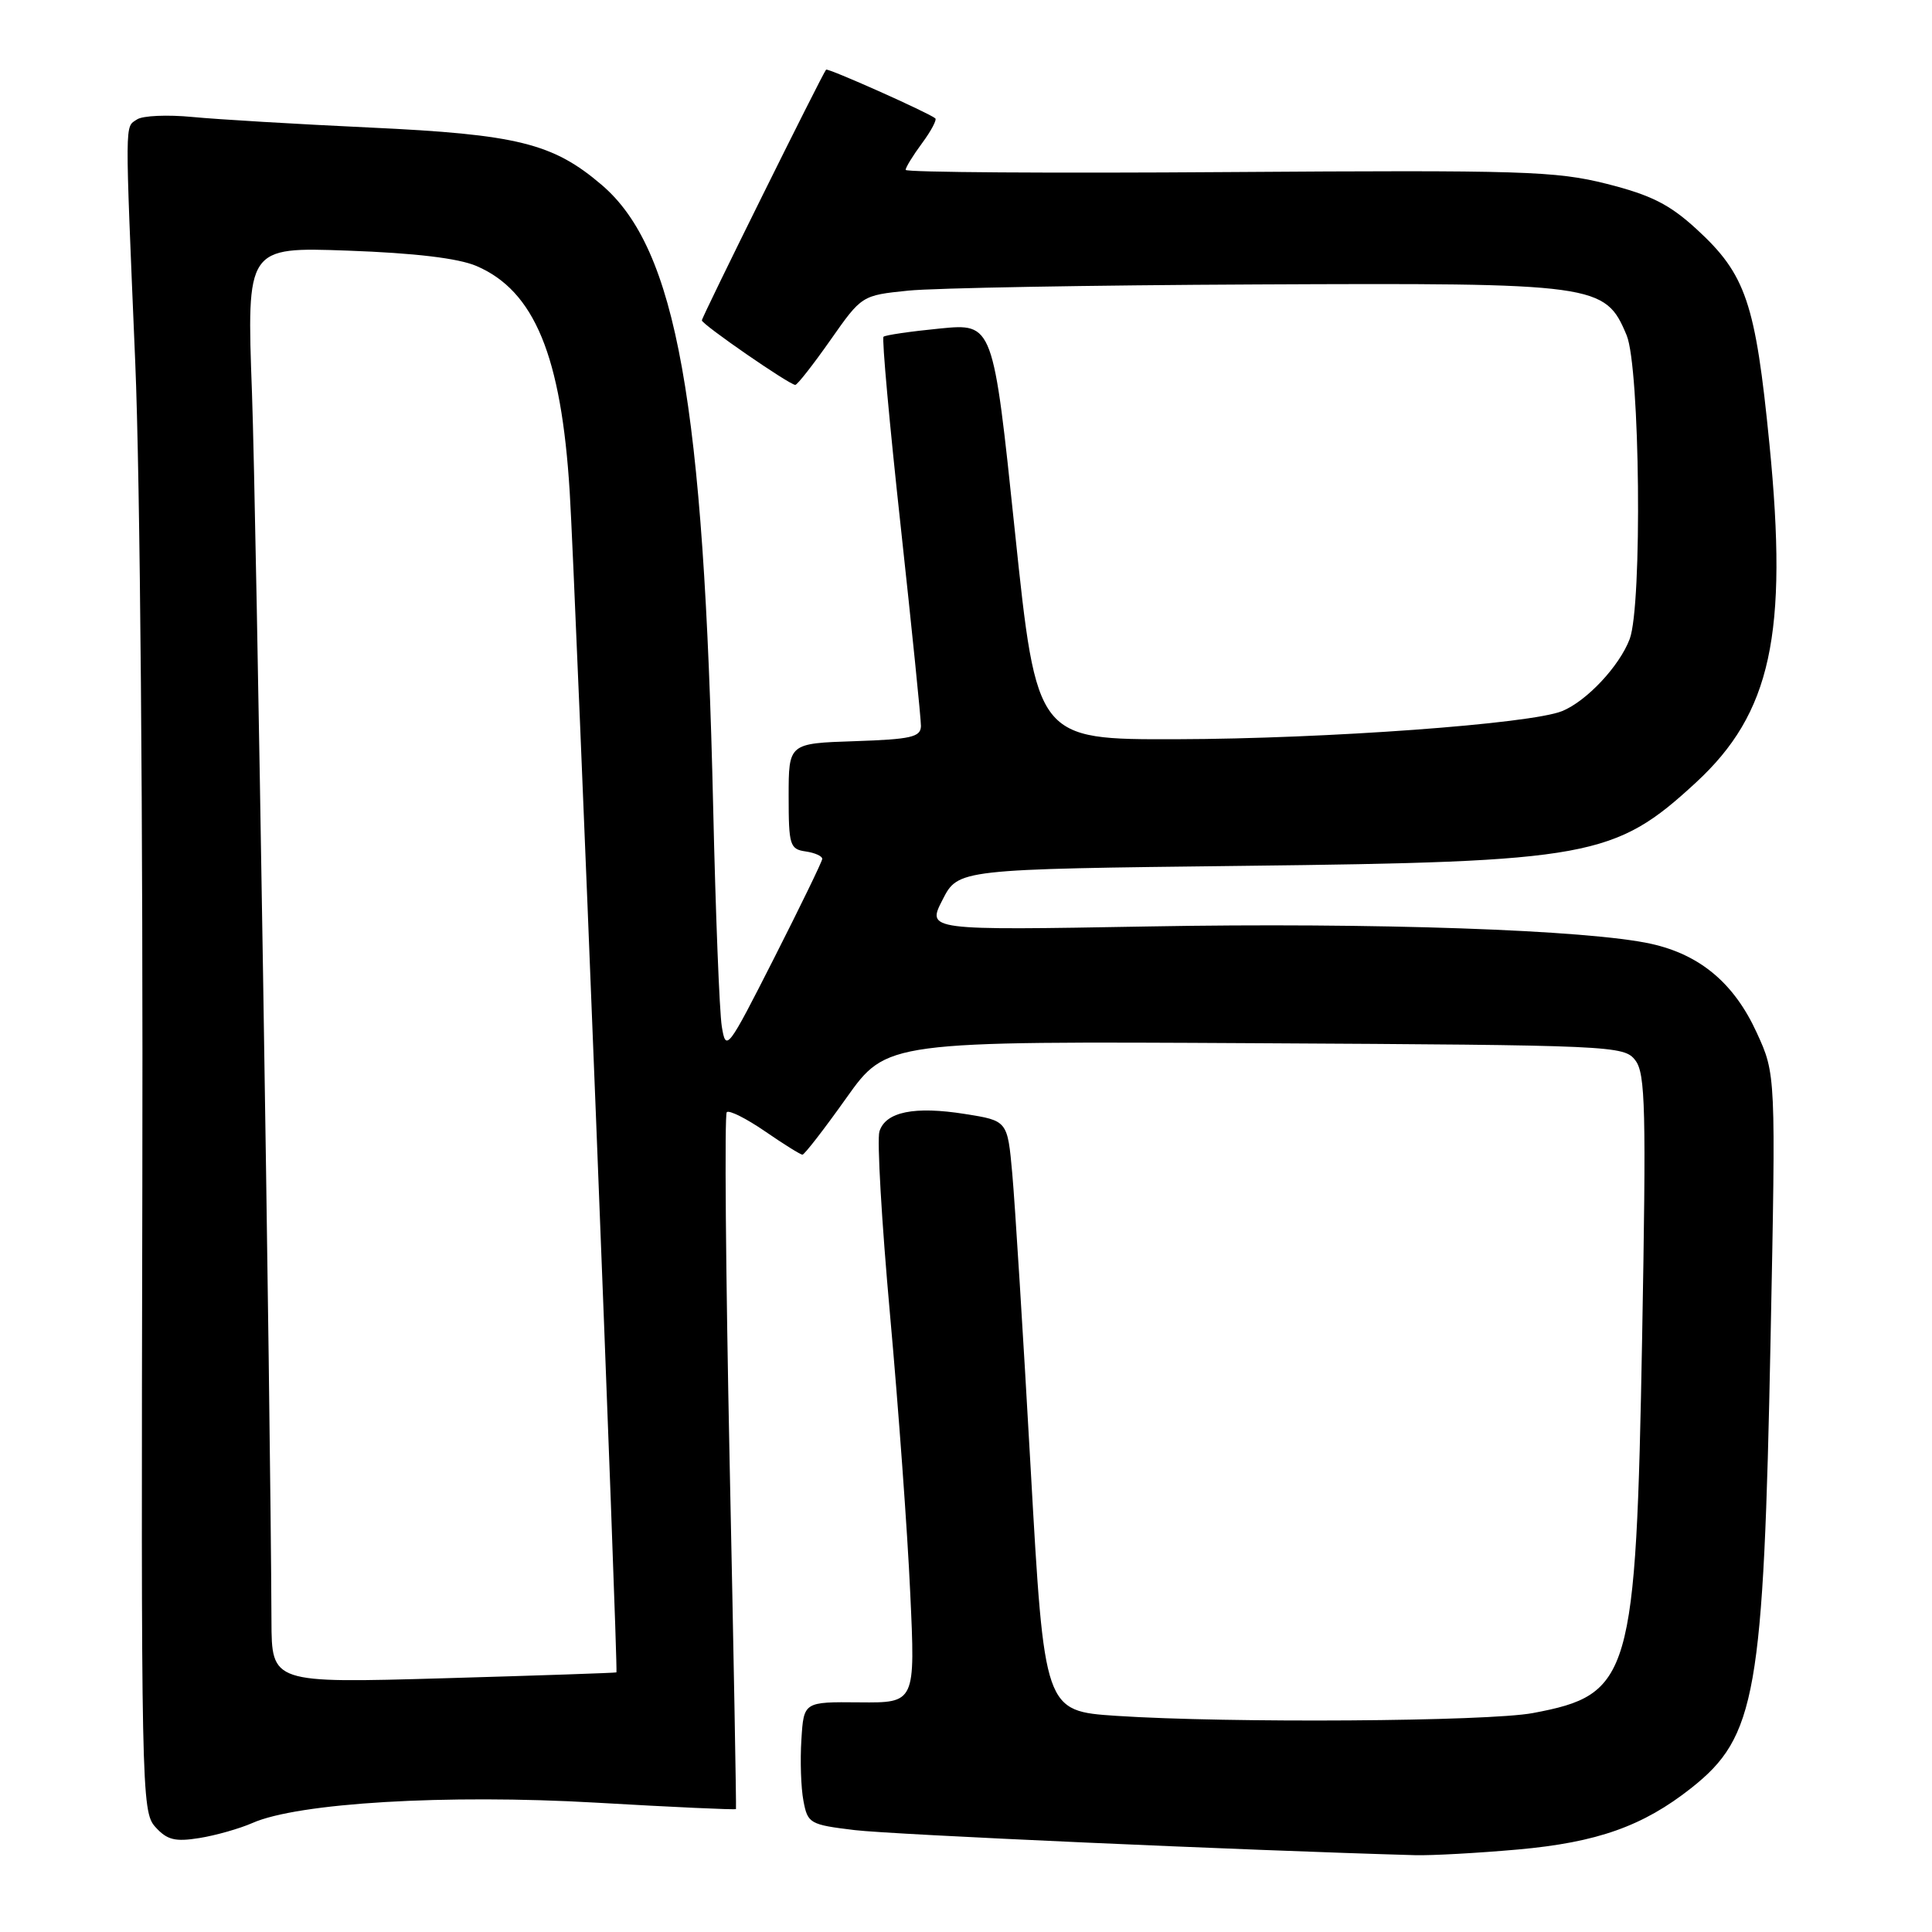 <?xml version="1.0" encoding="UTF-8" standalone="no"?>
<!DOCTYPE svg PUBLIC "-//W3C//DTD SVG 1.1//EN" "http://www.w3.org/Graphics/SVG/1.1/DTD/svg11.dtd" >
<svg xmlns="http://www.w3.org/2000/svg" xmlns:xlink="http://www.w3.org/1999/xlink" version="1.1" viewBox="0 0 256 256">
 <g >
 <path fill="currentColor"
d=" M 201.12 245.07 C 211.65 244.13 217.72 241.97 224.12 236.91 C 232.69 230.12 233.68 224.50 234.61 177.43 C 235.31 142.35 235.31 142.35 232.77 136.82 C 229.79 130.31 225.30 126.52 218.82 125.07 C 210.51 123.21 182.10 122.22 152.16 122.76 C 122.81 123.28 122.81 123.28 124.89 119.23 C 126.96 115.17 126.96 115.17 164.73 114.73 C 210.67 114.20 213.98 113.59 224.70 103.71 C 234.68 94.51 236.95 84.06 234.46 58.85 C 232.61 40.10 231.35 36.37 224.80 30.36 C 221.21 27.07 218.78 25.85 212.90 24.36 C 206.15 22.66 201.76 22.53 162.75 22.80 C 139.24 22.97 120.00 22.84 120.00 22.51 C 120.00 22.19 120.98 20.59 122.18 18.97 C 123.38 17.35 124.16 15.87 123.93 15.68 C 122.99 14.91 109.69 8.98 109.46 9.23 C 108.96 9.80 93.00 42.00 93.00 42.45 C 93.00 42.98 104.61 51.00 105.38 51.00 C 105.65 51.00 107.74 48.33 110.03 45.07 C 114.19 39.14 114.19 39.14 120.35 38.51 C 123.73 38.16 144.50 37.79 166.50 37.69 C 211.70 37.48 212.69 37.61 215.54 44.43 C 217.31 48.69 217.63 80.21 215.94 84.68 C 214.59 88.26 210.24 92.90 207.00 94.22 C 202.87 95.92 175.72 97.90 155.93 97.95 C 137.37 98.00 137.37 98.00 134.48 70.42 C 131.60 42.84 131.60 42.84 124.55 43.53 C 120.67 43.91 117.31 44.40 117.07 44.62 C 116.84 44.84 117.86 56.15 119.35 69.76 C 120.83 83.37 122.04 95.27 122.03 96.21 C 122.00 97.67 120.72 97.96 113.25 98.21 C 104.50 98.50 104.50 98.50 104.50 105.50 C 104.50 112.00 104.66 112.52 106.75 112.82 C 107.99 113.00 108.98 113.45 108.95 113.82 C 108.92 114.19 106.04 120.12 102.55 127.00 C 96.39 139.13 96.19 139.40 95.64 136.00 C 95.33 134.07 94.82 121.03 94.50 107.00 C 93.27 53.25 89.64 32.98 79.74 24.51 C 73.27 18.98 68.55 17.81 49.00 16.90 C 39.38 16.45 28.80 15.82 25.50 15.50 C 22.20 15.18 18.89 15.32 18.15 15.83 C 16.53 16.92 16.54 15.25 17.92 48.00 C 18.57 63.29 18.96 109.51 18.86 157.24 C 18.69 237.22 18.74 240.06 20.58 242.08 C 22.13 243.80 23.19 244.07 26.42 243.55 C 28.60 243.20 31.75 242.30 33.44 241.56 C 39.45 238.89 59.13 237.72 78.95 238.86 C 89.10 239.45 97.46 239.83 97.52 239.71 C 97.58 239.60 97.21 218.90 96.68 193.72 C 96.16 168.54 95.99 147.68 96.30 147.37 C 96.61 147.06 98.88 148.20 101.36 149.90 C 103.84 151.61 106.07 153.00 106.33 153.00 C 106.59 153.00 109.21 149.62 112.15 145.48 C 117.50 137.96 117.50 137.96 166.33 138.23 C 213.82 138.49 215.20 138.55 216.69 140.50 C 218.03 142.24 218.14 146.94 217.59 177.29 C 216.77 222.32 216.12 224.55 203.11 226.99 C 197.13 228.11 162.79 228.34 147.94 227.36 C 138.38 226.72 138.38 226.72 136.57 194.61 C 135.58 176.95 134.48 159.35 134.13 155.50 C 133.50 148.50 133.50 148.50 127.88 147.61 C 121.16 146.54 117.35 147.32 116.53 149.92 C 116.19 150.97 116.82 161.88 117.93 174.17 C 119.04 186.45 120.25 203.06 120.61 211.07 C 121.29 225.64 121.29 225.64 113.89 225.57 C 106.50 225.50 106.50 225.50 106.19 230.50 C 106.01 233.25 106.13 236.90 106.46 238.62 C 107.02 241.62 107.30 241.78 113.27 242.50 C 118.17 243.09 164.79 245.18 187.50 245.82 C 189.70 245.88 195.83 245.54 201.12 245.07 Z  M 35.97 214.77 C 35.86 186.85 33.97 68.28 33.39 52.11 C 32.68 32.73 32.68 32.73 46.09 33.21 C 54.99 33.53 60.72 34.22 63.12 35.24 C 70.82 38.53 74.38 47.16 75.49 65.19 C 76.25 77.46 81.94 221.41 81.68 221.60 C 81.58 221.67 71.26 222.02 58.75 222.38 C 36.00 223.03 36.00 223.03 35.97 214.77 Z "/>
</g>
</svg>